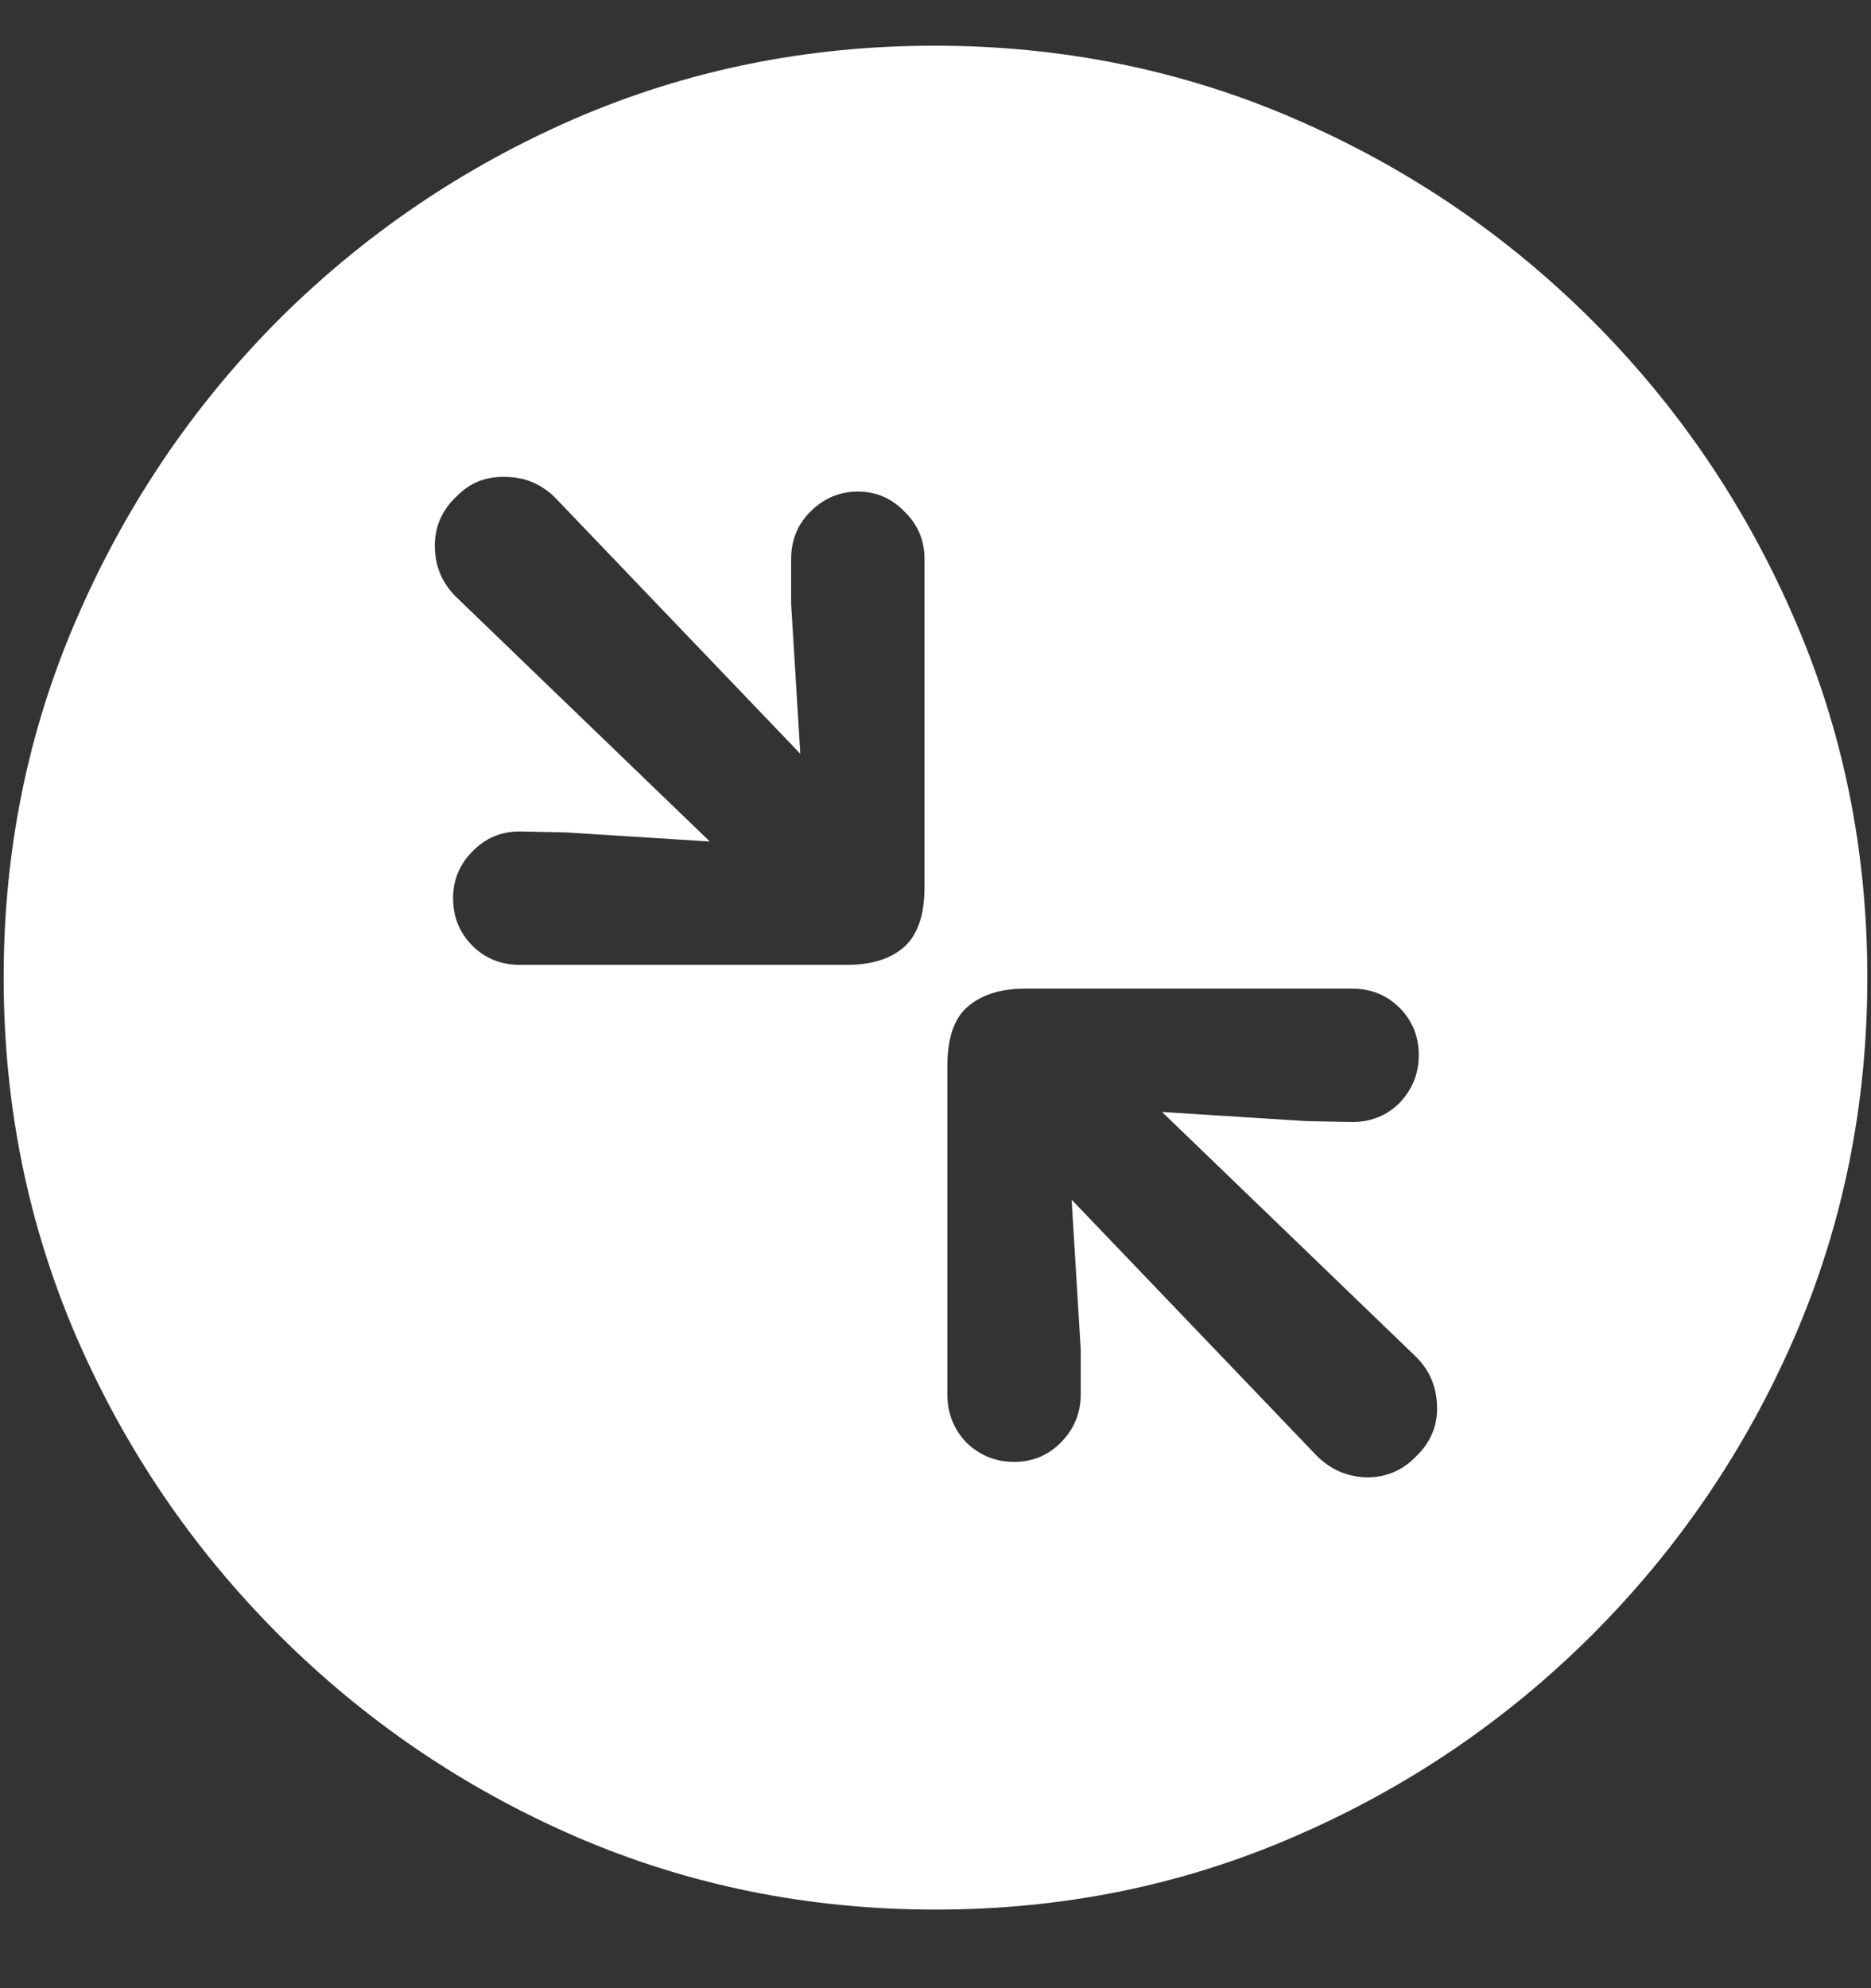 <?xml version="1.0" encoding="UTF-8"?>
<svg xmlns="http://www.w3.org/2000/svg" xmlns:xlink="http://www.w3.org/1999/xlink" width="24" height="25.5" viewBox="0 0 24 25.5" version="1.1">
<rect x="0" y="0" width="24" height="25.5" fill="#333333" stroke="none"/>
<g id="surface1">
<path style=" stroke:none;fill-rule:nonzero;fill:rgb(100%,100%,100%);fill-opacity:1;" d="M 12 24.492 C 13.633 24.492 15.168 24.18 16.605 23.555 C 18.051 22.93 19.324 22.066 20.426 20.965 C 21.527 19.863 22.391 18.594 23.016 17.156 C 23.641 15.711 23.953 14.172 23.953 12.539 C 23.953 10.906 23.641 9.371 23.016 7.934 C 22.391 6.488 21.527 5.215 20.426 4.113 C 19.324 3.012 18.051 2.148 16.605 1.523 C 15.16 0.898 13.621 0.586 11.988 0.586 C 10.355 0.586 8.816 0.898 7.371 1.523 C 5.934 2.148 4.664 3.012 3.562 4.113 C 2.469 5.215 1.609 6.488 0.984 7.934 C 0.359 9.371 0.047 10.906 0.047 12.539 C 0.047 14.172 0.359 15.711 0.984 17.156 C 1.609 18.594 2.473 19.863 3.574 20.965 C 4.676 22.066 5.945 22.93 7.383 23.555 C 8.828 24.18 10.367 24.492 12 24.492 Z M 6.668 12.375 C 6.426 12.375 6.223 12.293 6.059 12.129 C 5.895 11.965 5.812 11.762 5.812 11.52 C 5.812 11.285 5.895 11.086 6.059 10.922 C 6.223 10.75 6.426 10.664 6.668 10.664 L 7.254 10.676 L 9.105 10.793 L 5.859 7.664 C 5.68 7.492 5.586 7.281 5.578 7.031 C 5.57 6.773 5.66 6.555 5.848 6.375 C 6.02 6.195 6.23 6.109 6.48 6.117 C 6.73 6.117 6.945 6.207 7.125 6.387 L 10.266 9.668 L 10.148 7.746 L 10.148 7.172 C 10.148 6.93 10.23 6.727 10.395 6.562 C 10.566 6.391 10.77 6.305 11.004 6.305 C 11.238 6.305 11.438 6.391 11.602 6.562 C 11.773 6.727 11.859 6.93 11.859 7.172 L 11.859 11.379 C 11.859 11.738 11.77 11.996 11.59 12.152 C 11.418 12.301 11.176 12.375 10.863 12.375 Z M 13.008 18.75 C 12.773 18.75 12.57 18.668 12.398 18.504 C 12.234 18.332 12.152 18.125 12.152 17.883 L 12.152 13.676 C 12.152 13.316 12.238 13.062 12.41 12.914 C 12.59 12.758 12.836 12.68 13.148 12.68 L 17.344 12.68 C 17.586 12.68 17.789 12.762 17.953 12.926 C 18.117 13.09 18.199 13.293 18.199 13.535 C 18.199 13.77 18.117 13.973 17.953 14.145 C 17.789 14.309 17.586 14.391 17.344 14.391 L 16.758 14.379 L 14.906 14.262 L 18.152 17.391 C 18.332 17.562 18.426 17.777 18.434 18.035 C 18.441 18.285 18.352 18.5 18.164 18.68 C 17.992 18.859 17.781 18.949 17.531 18.949 C 17.281 18.941 17.066 18.848 16.887 18.668 L 13.746 15.387 L 13.863 17.309 L 13.863 17.883 C 13.863 18.125 13.777 18.332 13.605 18.504 C 13.441 18.668 13.242 18.75 13.008 18.75 Z M 13.008 18.75 "/>
</g>
</svg>
